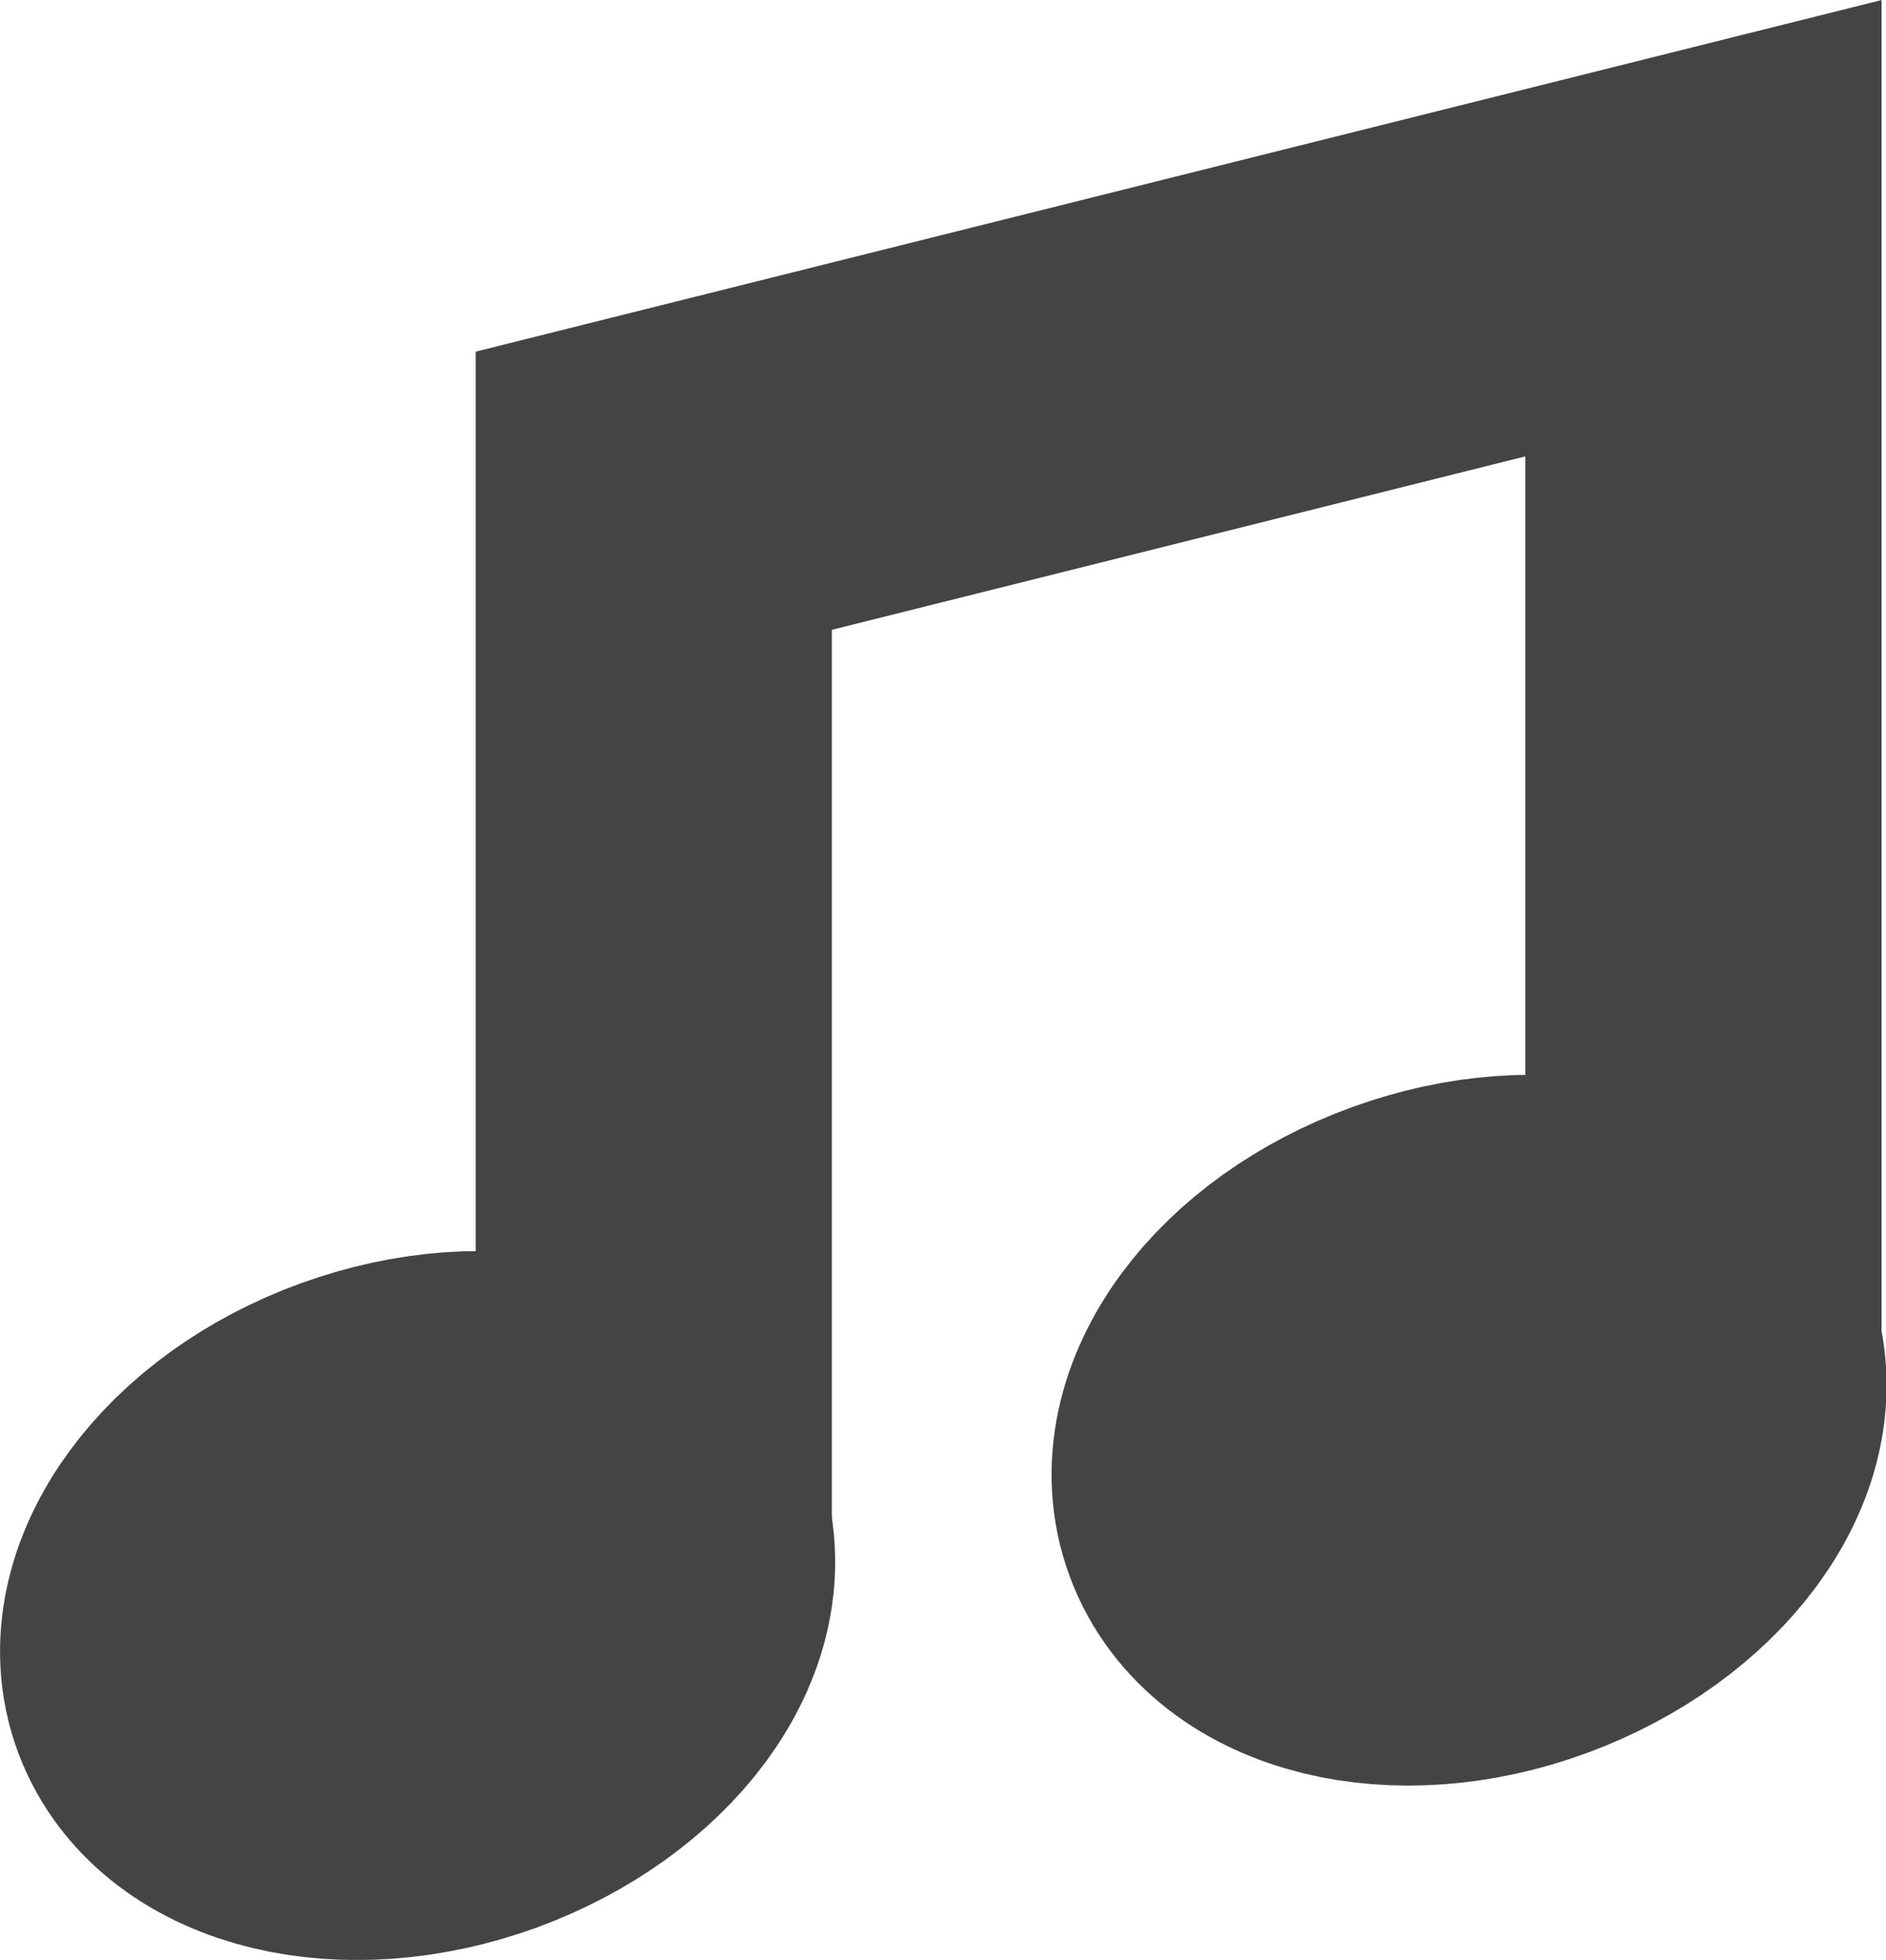 <svg xmlns="http://www.w3.org/2000/svg" viewBox="0 0 100.62 104.52">
  <defs>
    <style>
      .a, .b {
        fill: none;
        stroke: #444;
        stroke-width: 19px;
      }

      .a {
        stroke-linecap: round;
      }

      .b {
        stroke-linecap: square;
      }
    </style>
  </defs>
  <title>music</title>
  <polyline class="a" points="34.88 82.17 34.88 26.17 90.88 12.17 90.88 72.87"/>
  <path class="b" d="M27.8,95.7c-6.9,2.5-13.8.8-15.5-3.7s2.5-10.3,9.4-12.8,13.7-.8,15.4,3.8S34.6,93.2,27.8,95.7Zm56-9.3c-6.8,2.5-13.7.8-15.4-3.8s2.5-10.3,9.4-12.8,13.7-.8,15.4,3.8S90.6,83.9,83.8,86.4Z" transform="translate(-2.42 -1.83)"/>
</svg>
